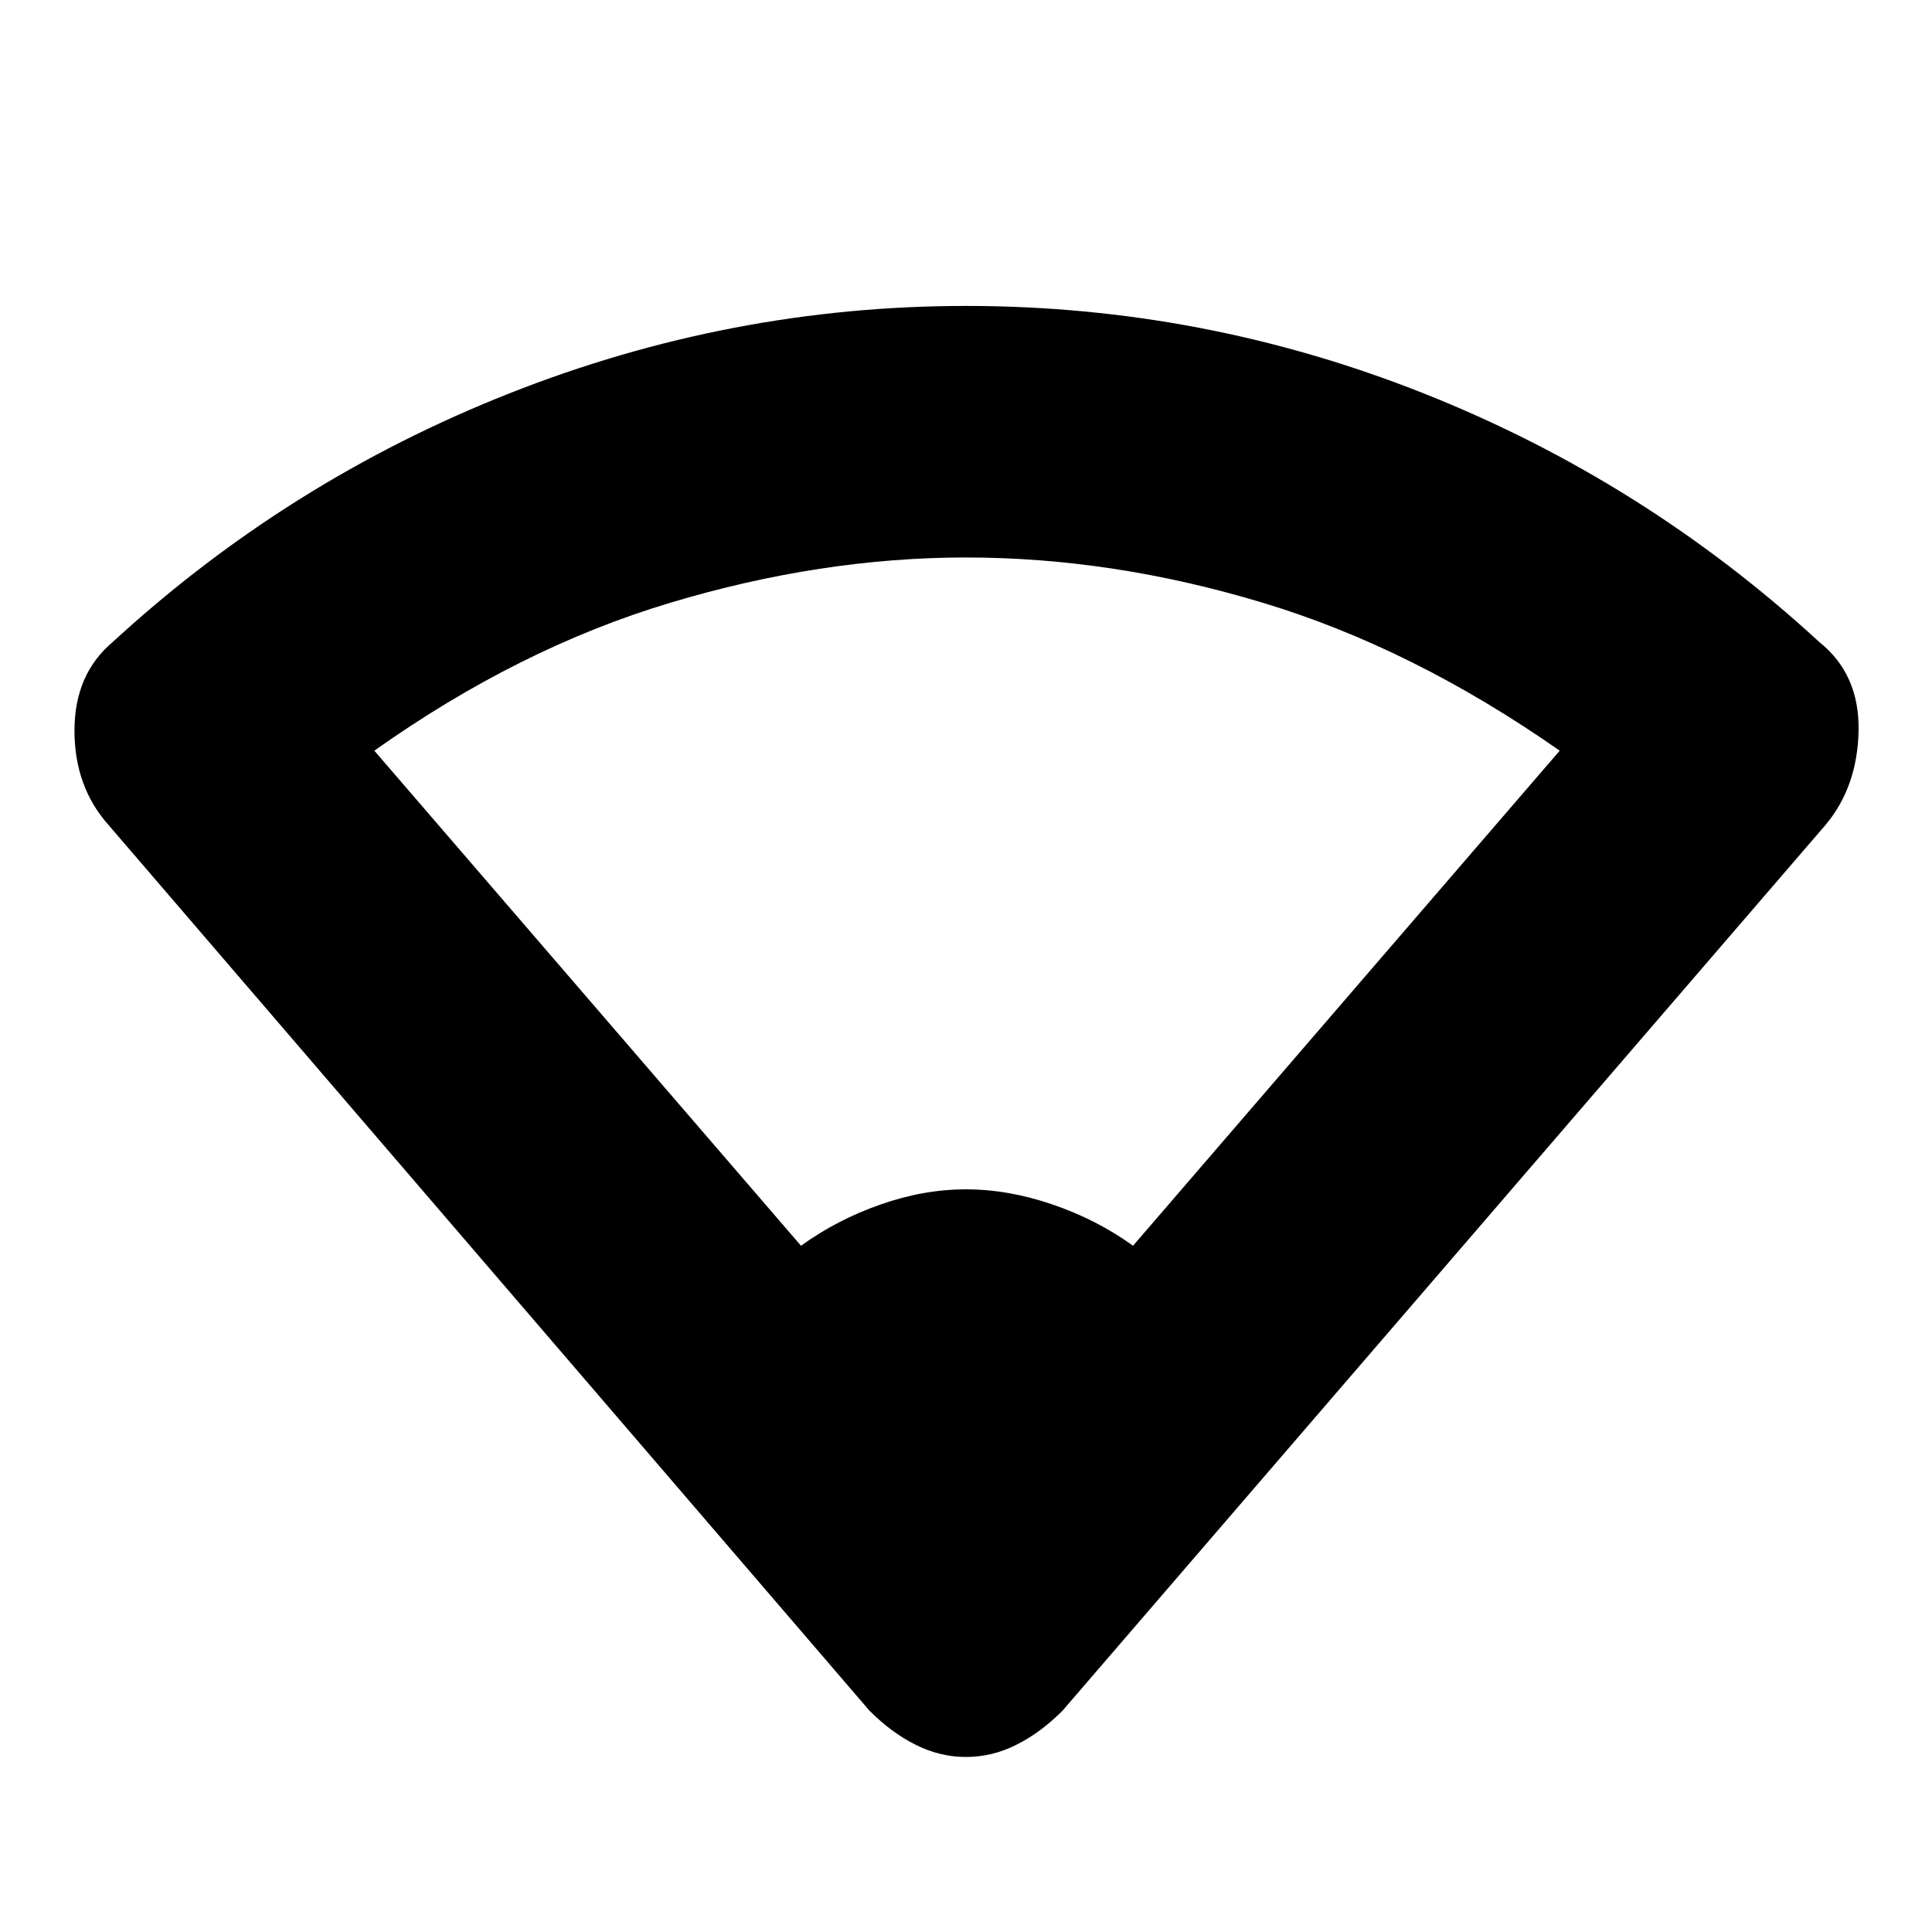 <svg xmlns="http://www.w3.org/2000/svg" height="20" width="20"><path d="M8.292 12.896Q8.667 12.625 9.115 12.469Q9.562 12.312 10 12.312Q10.438 12.312 10.896 12.469Q11.354 12.625 11.729 12.896L16.146 7.771Q14.625 6.708 13.073 6.24Q11.521 5.771 10 5.771Q8.5 5.771 6.938 6.24Q5.375 6.708 3.875 7.771ZM10 18.188Q9.729 18.188 9.479 18.062Q9.229 17.938 9 17.708L1.125 8.542Q0.771 8.146 0.771 7.563Q0.771 6.979 1.167 6.646Q2.979 4.979 5.271 4.073Q7.562 3.167 10 3.167Q12.458 3.167 14.74 4.073Q17.021 4.979 18.833 6.646Q19.25 6.979 19.24 7.563Q19.229 8.146 18.896 8.542L11 17.708Q10.771 17.938 10.521 18.062Q10.271 18.188 10 18.188Z"/></svg>